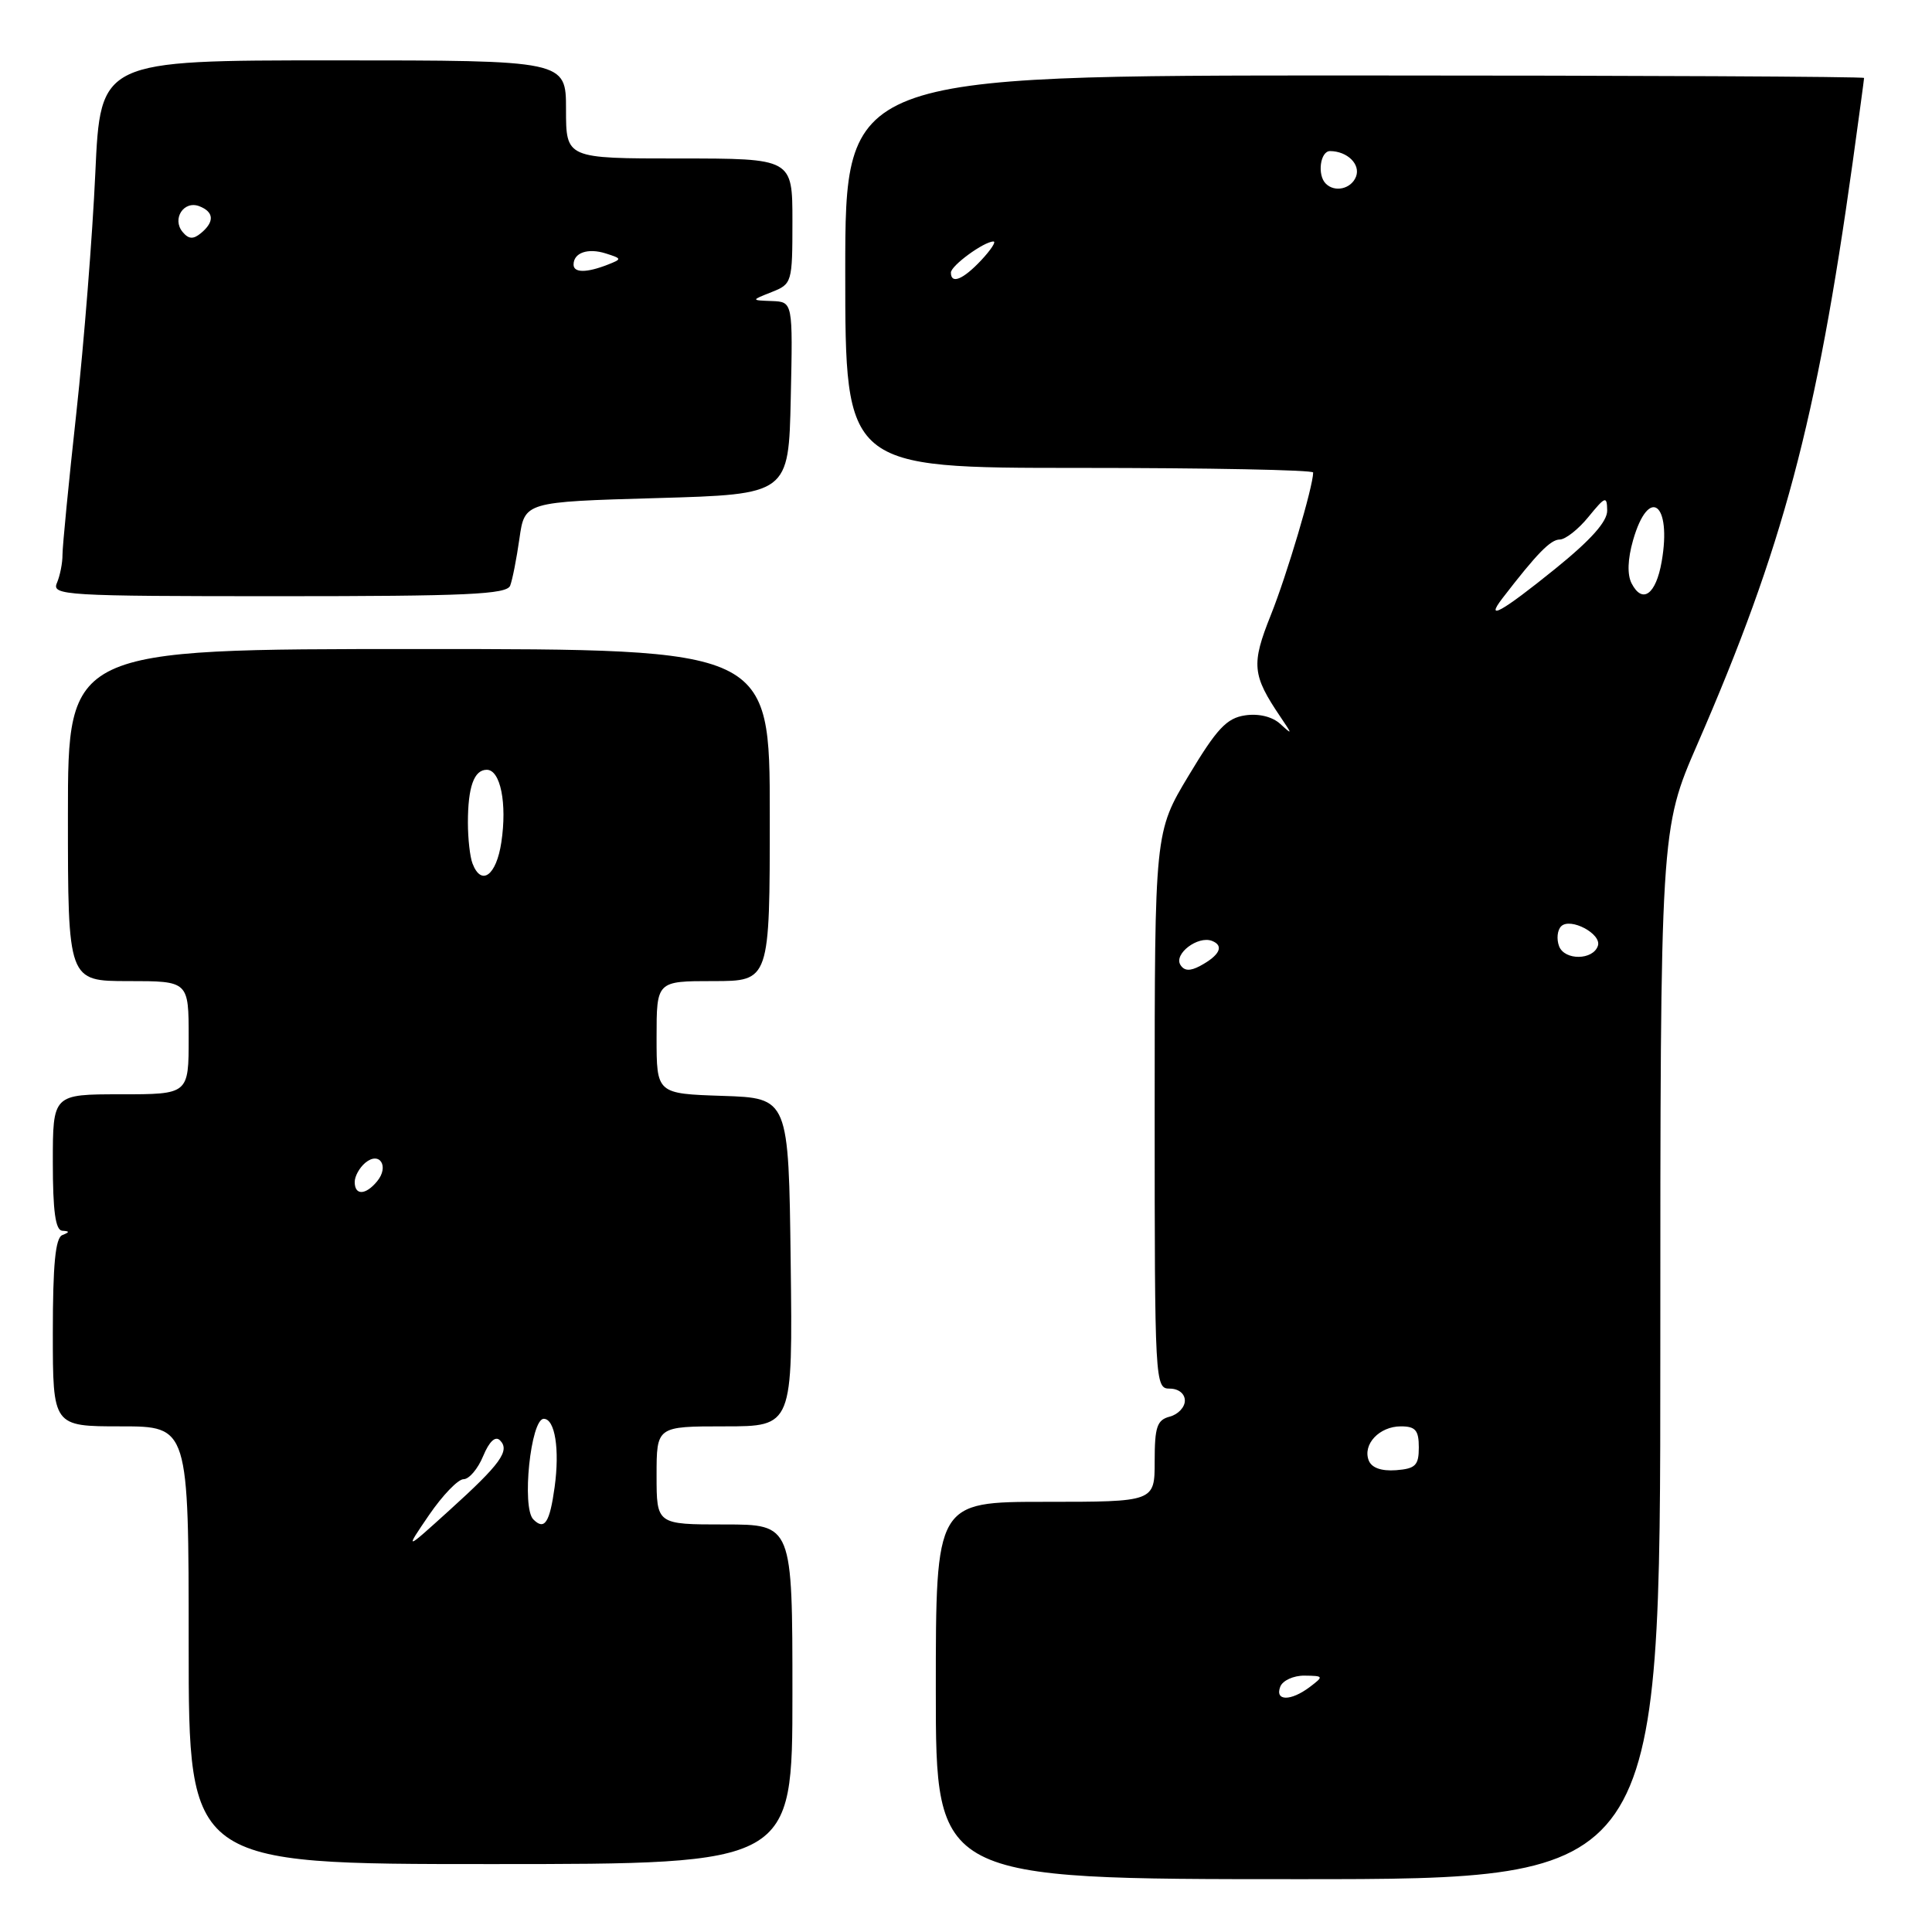 <?xml version="1.0" encoding="UTF-8" standalone="no"?>
<!DOCTYPE svg PUBLIC "-//W3C//DTD SVG 1.1//EN" "http://www.w3.org/Graphics/SVG/1.1/DTD/svg11.dtd" >
<svg xmlns="http://www.w3.org/2000/svg" xmlns:xlink="http://www.w3.org/1999/xlink" version="1.1" viewBox="0 0 256 256">
 <g >
 <path fill="currentColor"
d=" M 220.00 179.44 C 220.00 109.89 220.00 109.89 224.93 98.57 C 236.24 72.58 240.69 55.93 245.48 21.58 C 246.31 15.57 247.00 10.51 247.00 10.33 C 247.00 10.15 216.62 10.00 179.50 10.00 C 112.00 10.00 112.00 10.00 112.00 36.00 C 112.00 62.00 112.00 62.00 143.00 62.00 C 160.05 62.00 174.00 62.27 174.00 62.61 C 174.00 64.45 170.52 76.19 168.39 81.50 C 165.78 88.03 165.91 89.44 169.67 95.00 C 171.27 97.36 171.27 97.41 169.65 95.93 C 168.59 94.96 166.79 94.52 164.98 94.79 C 162.55 95.15 161.24 96.54 157.52 102.74 C 153.00 110.25 153.00 110.25 153.00 147.13 C 153.00 183.33 153.04 184.00 155.00 184.00 C 156.16 184.00 157.00 184.67 157.00 185.59 C 157.00 186.47 156.10 187.42 155.00 187.71 C 153.31 188.15 153.00 189.07 153.00 193.62 C 153.00 199.00 153.00 199.00 138.50 199.00 C 124.00 199.00 124.00 199.00 124.00 224.00 C 124.00 249.00 124.00 249.00 172.00 249.00 C 220.00 249.00 220.00 249.00 220.00 179.44 Z  M 105.00 224.50 C 105.00 202.00 105.00 202.00 96.00 202.00 C 87.00 202.00 87.00 202.00 87.00 195.50 C 87.00 189.00 87.00 189.00 96.02 189.00 C 105.04 189.00 105.04 189.00 104.77 167.25 C 104.50 145.50 104.50 145.50 95.75 145.21 C 87.00 144.92 87.00 144.92 87.00 137.46 C 87.00 130.00 87.00 130.00 94.50 130.00 C 102.00 130.00 102.00 130.00 102.00 108.00 C 102.00 86.00 102.00 86.00 55.50 86.00 C 9.00 86.00 9.00 86.00 9.00 108.00 C 9.00 130.00 9.00 130.00 17.00 130.00 C 25.00 130.00 25.00 130.00 25.00 137.50 C 25.00 145.00 25.00 145.00 16.00 145.00 C 7.00 145.00 7.00 145.00 7.00 154.00 C 7.00 160.49 7.35 163.02 8.25 163.08 C 9.25 163.14 9.25 163.26 8.25 163.66 C 7.34 164.03 7.00 167.59 7.00 176.58 C 7.00 189.00 7.00 189.00 16.00 189.00 C 25.00 189.00 25.00 189.00 25.00 218.00 C 25.00 247.00 25.00 247.00 65.00 247.00 C 105.00 247.00 105.00 247.00 105.00 224.50 Z  M 67.60 77.60 C 67.90 76.83 68.45 74.02 68.83 71.35 C 69.52 66.50 69.52 66.50 87.01 66.00 C 104.50 65.50 104.50 65.50 104.78 52.75 C 105.06 40.00 105.06 40.00 102.28 39.89 C 99.50 39.79 99.50 39.79 102.25 38.70 C 104.94 37.64 105.00 37.44 105.00 29.31 C 105.00 21.00 105.00 21.00 90.00 21.00 C 75.00 21.00 75.00 21.00 75.00 14.50 C 75.00 8.00 75.00 8.00 44.15 8.00 C 13.31 8.00 13.31 8.00 12.63 22.92 C 12.26 31.13 11.13 45.42 10.12 54.67 C 9.10 63.93 8.28 72.40 8.28 73.50 C 8.29 74.60 7.95 76.29 7.54 77.25 C 6.83 78.89 8.60 79.00 36.92 79.00 C 61.83 79.00 67.16 78.76 67.60 77.60 Z  M 169.64 223.50 C 169.95 222.68 171.40 222.01 172.86 222.03 C 175.40 222.06 175.42 222.12 173.56 223.53 C 171.03 225.44 168.90 225.42 169.64 223.50 Z  M 181.36 193.51 C 180.54 191.37 182.78 189.00 185.62 189.00 C 187.56 189.00 188.00 189.52 188.00 191.79 C 188.00 194.17 187.56 194.61 184.98 194.81 C 183.02 194.95 181.74 194.49 181.36 193.51 Z  M 156.41 127.85 C 155.51 126.40 158.72 123.96 160.59 124.67 C 162.24 125.31 161.63 126.59 159.00 128.00 C 157.68 128.70 156.91 128.66 156.41 127.85 Z  M 206.59 125.39 C 206.23 124.44 206.35 123.25 206.86 122.74 C 208.07 121.53 212.25 123.74 211.73 125.32 C 211.10 127.24 207.33 127.29 206.59 125.39 Z  M 199.10 79.25 C 203.66 73.33 205.45 71.50 206.67 71.49 C 207.42 71.49 209.14 70.14 210.48 68.49 C 212.72 65.75 212.93 65.68 212.96 67.64 C 212.99 69.10 210.80 71.55 206.05 75.39 C 198.97 81.11 196.69 82.38 199.10 79.25 Z  M 216.20 77.31 C 215.60 76.15 215.67 74.10 216.39 71.58 C 218.47 64.34 221.54 66.64 220.18 74.42 C 219.42 78.78 217.63 80.07 216.20 77.31 Z  M 126.00 36.12 C 126.00 35.20 130.38 32.00 131.64 32.00 C 132.03 32.00 131.29 33.12 130.00 34.50 C 127.60 37.05 126.00 37.70 126.00 36.12 Z  M 175.67 24.33 C 174.51 23.18 174.94 20.00 176.25 20.02 C 178.54 20.04 180.30 21.78 179.68 23.40 C 179.05 25.03 176.87 25.54 175.67 24.33 Z  M 56.85 200.75 C 58.64 198.14 60.69 196.00 61.43 196.00 C 62.16 196.00 63.33 194.62 64.02 192.94 C 64.83 190.99 65.64 190.24 66.25 190.85 C 67.61 192.21 66.34 193.98 59.55 200.12 C 53.61 205.50 53.61 205.50 56.85 200.75 Z  M 70.67 201.33 C 69.10 199.77 70.32 188.00 72.05 188.00 C 73.54 188.00 74.18 192.05 73.49 197.06 C 72.84 201.77 72.15 202.82 70.67 201.33 Z  M 47.00 156.62 C 47.00 155.86 47.63 154.72 48.41 154.07 C 50.31 152.50 51.61 154.56 49.96 156.54 C 48.44 158.38 47.00 158.42 47.00 156.62 Z  M 62.61 114.42 C 62.27 113.55 62.00 111.11 62.00 109.00 C 62.00 104.28 62.81 102.00 64.50 102.00 C 66.31 102.00 67.21 106.44 66.43 111.61 C 65.77 116.02 63.78 117.48 62.61 114.42 Z  M 76.00 35.06 C 76.00 33.49 77.89 32.83 80.26 33.58 C 82.43 34.27 82.44 34.32 80.50 35.08 C 77.70 36.17 76.00 36.16 76.00 35.06 Z  M 24.19 30.73 C 22.76 29.00 24.35 26.54 26.40 27.32 C 28.36 28.08 28.45 29.38 26.63 30.89 C 25.60 31.74 25.00 31.70 24.19 30.73 Z "/>
</g>
</svg>